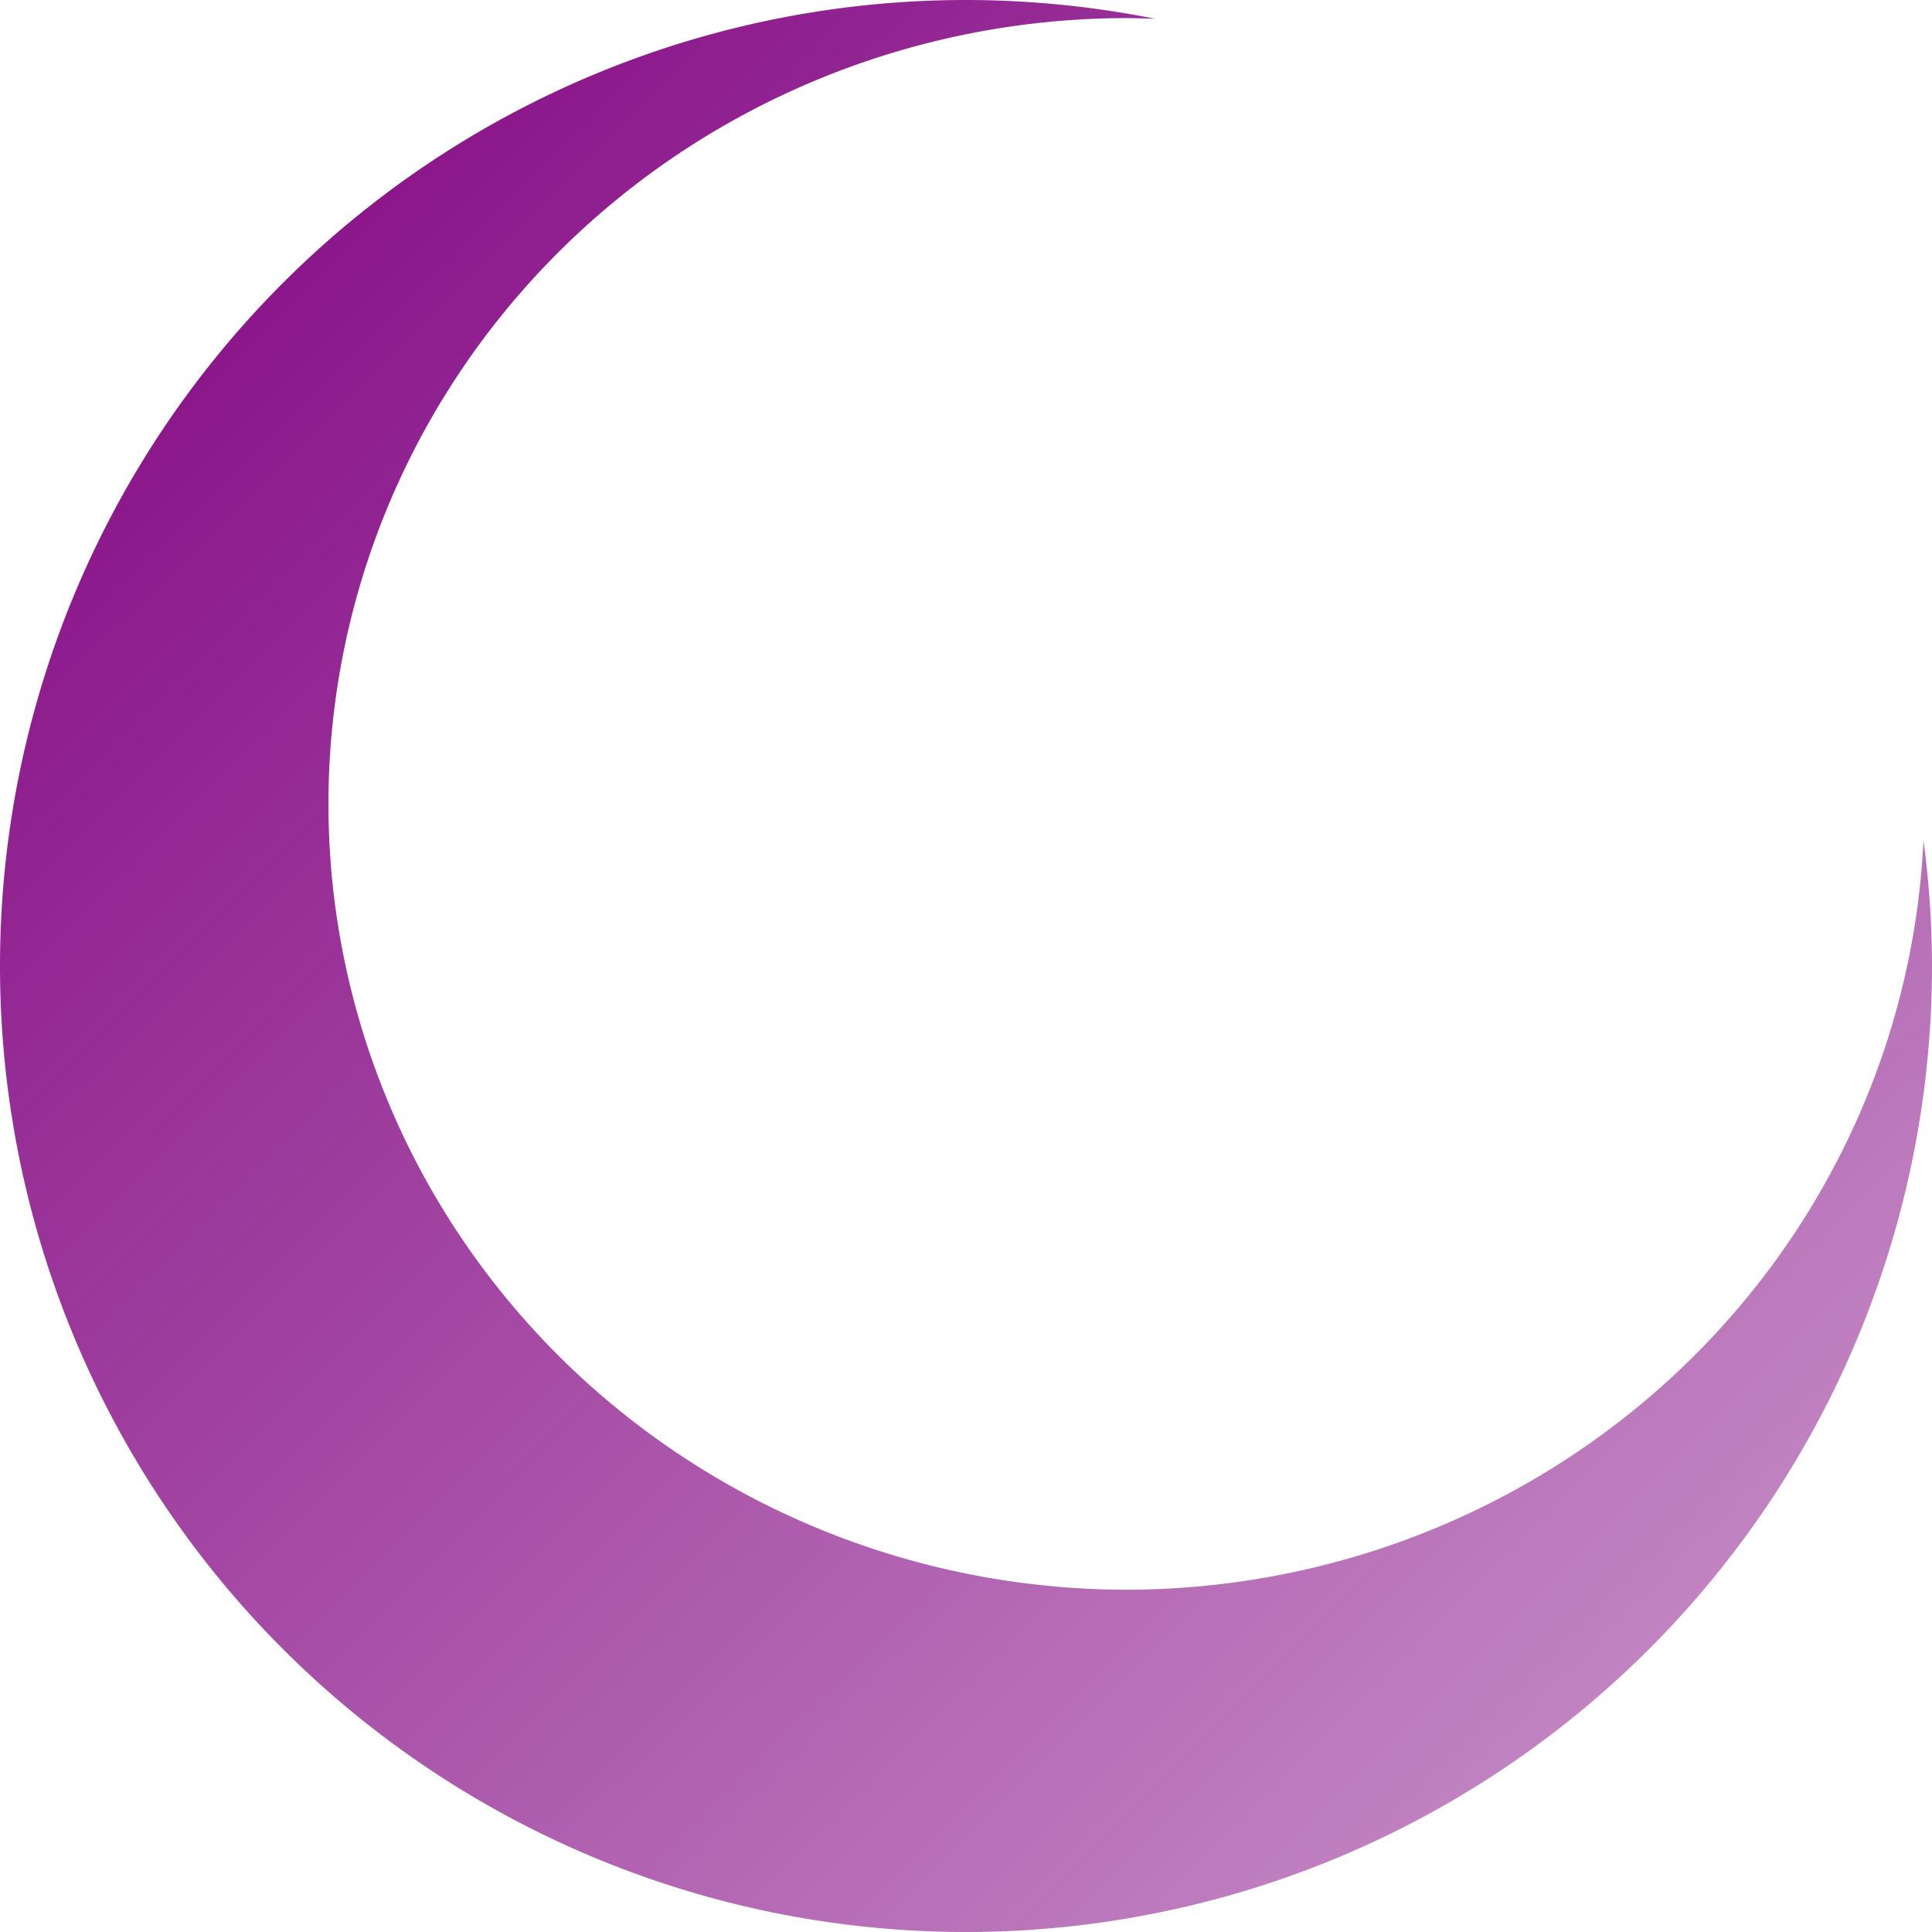 <?xml version="1.0" encoding="UTF-8" standalone="no"?>
<!-- Created with Inkscape (http://www.inkscape.org/) -->

<svg
   width="48"
   height="48"
   viewBox="0 0 12.7 12.7"
   version="1.1"
   id="svg1"
   inkscape:version="1.4 (e7c3feb100, 2024-10-09)"
   sodipodi:docname="violet night.svg"
   xmlns:inkscape="http://www.inkscape.org/namespaces/inkscape"
   xmlns:sodipodi="http://sodipodi.sourceforge.net/DTD/sodipodi-0.dtd"
   xmlns:xlink="http://www.w3.org/1999/xlink"
   xmlns="http://www.w3.org/2000/svg"
   xmlns:svg="http://www.w3.org/2000/svg">
  <sodipodi:namedview
     id="namedview1"
     pagecolor="#505050"
     bordercolor="#eeeeee"
     borderopacity="1"
     inkscape:showpageshadow="0"
     inkscape:pageopacity="0"
     inkscape:pagecheckerboard="0"
     inkscape:deskcolor="#505050"
     inkscape:document-units="mm"
     inkscape:zoom="18.706347"
     inkscape:cx="37.928303"
     inkscape:cy="24.590584"
     inkscape:window-width="3840"
     inkscape:window-height="2111"
     inkscape:window-x="0"
     inkscape:window-y="0"
     inkscape:window-maximized="1"
     inkscape:current-layer="g3" />
  <defs
     id="defs1">
    <linearGradient
       id="linearGradient28"
       inkscape:collect="always">
      <stop
         style="stop-color:#800080;stop-opacity:1;"
         offset="0"
         id="stop28" />
      <stop
         style="stop-color:#800080;stop-opacity:0.4;"
         offset="1"
         id="stop29" />
    </linearGradient>
    <linearGradient
       inkscape:collect="always"
       xlink:href="#linearGradient118859"
       id="linearGradient26"
       x1="20"
       y1="50"
       x2="80"
       y2="50"
       gradientUnits="userSpaceOnUse"
       gradientTransform="matrix(1.167,0,0,1.167,12.377,-58.333)" />
    <linearGradient
       inkscape:collect="always"
       xlink:href="#linearGradient119593"
       id="linearGradient25"
       x1="0"
       y1="0"
       x2="100"
       y2="100"
       gradientUnits="userSpaceOnUse" />
    <linearGradient
       inkscape:collect="always"
       xlink:href="#linearGradient118859"
       id="linearGradient24"
       x1="20"
       y1="50"
       x2="80"
       y2="50"
       gradientUnits="userSpaceOnUse"
       gradientTransform="matrix(1.167,0,0,1.167,12.377,-58.333)" />
    <linearGradient
       inkscape:collect="always"
       xlink:href="#linearGradient119593"
       id="linearGradient23"
       x1="0"
       y1="0"
       x2="100"
       y2="100"
       gradientUnits="userSpaceOnUse" />
    <linearGradient
       inkscape:collect="always"
       xlink:href="#linearGradient118859"
       id="linearGradient22"
       x1="20"
       y1="50"
       x2="80"
       y2="50"
       gradientUnits="userSpaceOnUse"
       gradientTransform="matrix(1.167,0,0,1.167,12.377,-58.333)" />
    <linearGradient
       inkscape:collect="always"
       xlink:href="#linearGradient119593"
       id="linearGradient21"
       x1="0"
       y1="0"
       x2="100"
       y2="100"
       gradientUnits="userSpaceOnUse" />
    <linearGradient
       inkscape:collect="always"
       id="linearGradient118859">
      <stop
         style="stop-color:#fc0000;stop-opacity:1;"
         offset="0"
         id="stop118855" />
      <stop
         style="stop-color:#000000;stop-opacity:1;"
         offset="1"
         id="stop118857" />
    </linearGradient>
    <linearGradient
       inkscape:collect="always"
       id="linearGradient119593">
      <stop
         style="stop-color:#000000;stop-opacity:1;"
         offset="0"
         id="stop119589" />
      <stop
         style="stop-color:#f70000;stop-opacity:1;"
         offset="1"
         id="stop119591" />
    </linearGradient>
    <linearGradient
       id="swatch19"
       inkscape:swatch="solid">
      <stop
         style="stop-color:#800080;stop-opacity:1;"
         offset="0"
         id="stop19" />
    </linearGradient>
    <linearGradient
       id="swatch14"
       inkscape:swatch="solid">
      <stop
         style="stop-color:#660080;stop-opacity:1;"
         offset="0"
         id="stop14" />
    </linearGradient>
    <linearGradient
       id="swatch8"
       inkscape:swatch="solid">
      <stop
         style="stop-color:#660080;stop-opacity:1;"
         offset="0"
         id="stop8" />
    </linearGradient>
    <linearGradient
       inkscape:collect="always"
       xlink:href="#linearGradient28"
       id="linearGradient29"
       x1="0.014"
       y1="-0.029"
       x2="12.643"
       y2="12.672"
       gradientUnits="userSpaceOnUse" />
  </defs>
  <g
     inkscape:label="Layer 1"
     inkscape:groupmode="layer"
     id="layer1"
     style="display:none">
    <ellipse
       style="display:inline;fill:#660080;fill-rule:evenodd;stroke:#660080;stroke-width:0.77;paint-order:markers fill stroke"
       id="path1"
       cx="6.35"
       cy="6.35"
       rx="5.965"
       ry="5.965"
       inkscape:label="original_circule" />
    <ellipse
       style="display:inline;mix-blend-mode:normal;fill:#000000;fill-opacity:1;fill-rule:evenodd;stroke:none;stroke-width:0.96;stroke-dasharray:none;paint-order:markers fill stroke"
       id="path2"
       cx="8.002"
       cy="8.337"
       inkscape:label="minus_circule"
       ry="6.797"
       rx="6.126" />
  </g>
  <g
     inkscape:label="Layer 1"
     inkscape:groupmode="layer"
     id="g4"
     style="display:none"
     sodipodi:insensitive="true">
    <path
       id="path4"
       style="display:inline;fill:#660080;fill-opacity:1;fill-rule:evenodd;stroke:none;stroke-width:0.952;stroke-opacity:1;paint-order:markers fill stroke"
       inkscape:label="original_circule"
       d="M 0,5.308 C -1.3341939e-4,9.391 3.293,12.7 7.356,12.7 9.381,12.694 11.315,11.849 12.7,10.365 11.775,10.681 10.796,10.851 9.807,10.852 5.178,10.858 1.425,7.454 1.424,3.262 1.425,2.133 1.704,1.019 2.24,0 0.809,1.392 6.7966781e-4,3.307 0,5.308 Z"
       sodipodi:nodetypes="cccsccc" />
  </g>
  <g
     inkscape:label="Layer 1"
     inkscape:groupmode="layer"
     id="g5"
     style="display:inline">
    <path
       id="ellipse4"
       style="display:inline;fill:url(#linearGradient29);fill-opacity:1;fill-rule:evenodd;stroke:none;stroke-width:0.82;paint-order:markers fill stroke"
       inkscape:label="original_circule"
       d="M 6.35,0 A 6.35,6.35 0 0 0 0,6.35 6.35,6.35 0 0 0 6.35,12.7 6.35,6.35 0 0 0 12.7,6.35 6.35,6.35 0 0 0 12.644,5.524 5.251,5.166 0 0 1 7.41,10.45 5.251,5.166 0 0 1 2.159,5.284 5.251,5.166 0 0 1 7.41,0.119 5.251,5.166 0 0 1 7.595,0.124 6.35,6.35 0 0 0 6.35,0 Z" />
  </g>
  <g
     inkscape:label="Layer 1"
     inkscape:groupmode="layer"
     id="g3"
     style="display:none">
    <path
       id="path3"
       style="display:inline;fill:url(#linearGradient29);fill-opacity:1;fill-rule:evenodd;stroke:none;stroke-width:0.82;paint-order:markers fill stroke"
       inkscape:label="original_circule"
       d="M 6.35,0 A 6.35,6.35 0 0 0 0,6.35 6.35,6.35 0 0 0 6.35,12.7 6.35,6.35 0 0 0 12.7,6.35 6.35,6.35 0 0 0 12.644,5.524 5.251,5.166 0 0 1 7.41,10.45 5.251,5.166 0 0 1 2.159,5.284 5.251,5.166 0 0 1 7.41,0.119 5.251,5.166 0 0 1 7.595,0.124 6.35,6.35 0 0 0 6.35,0 Z" />
  </g>
</svg>
